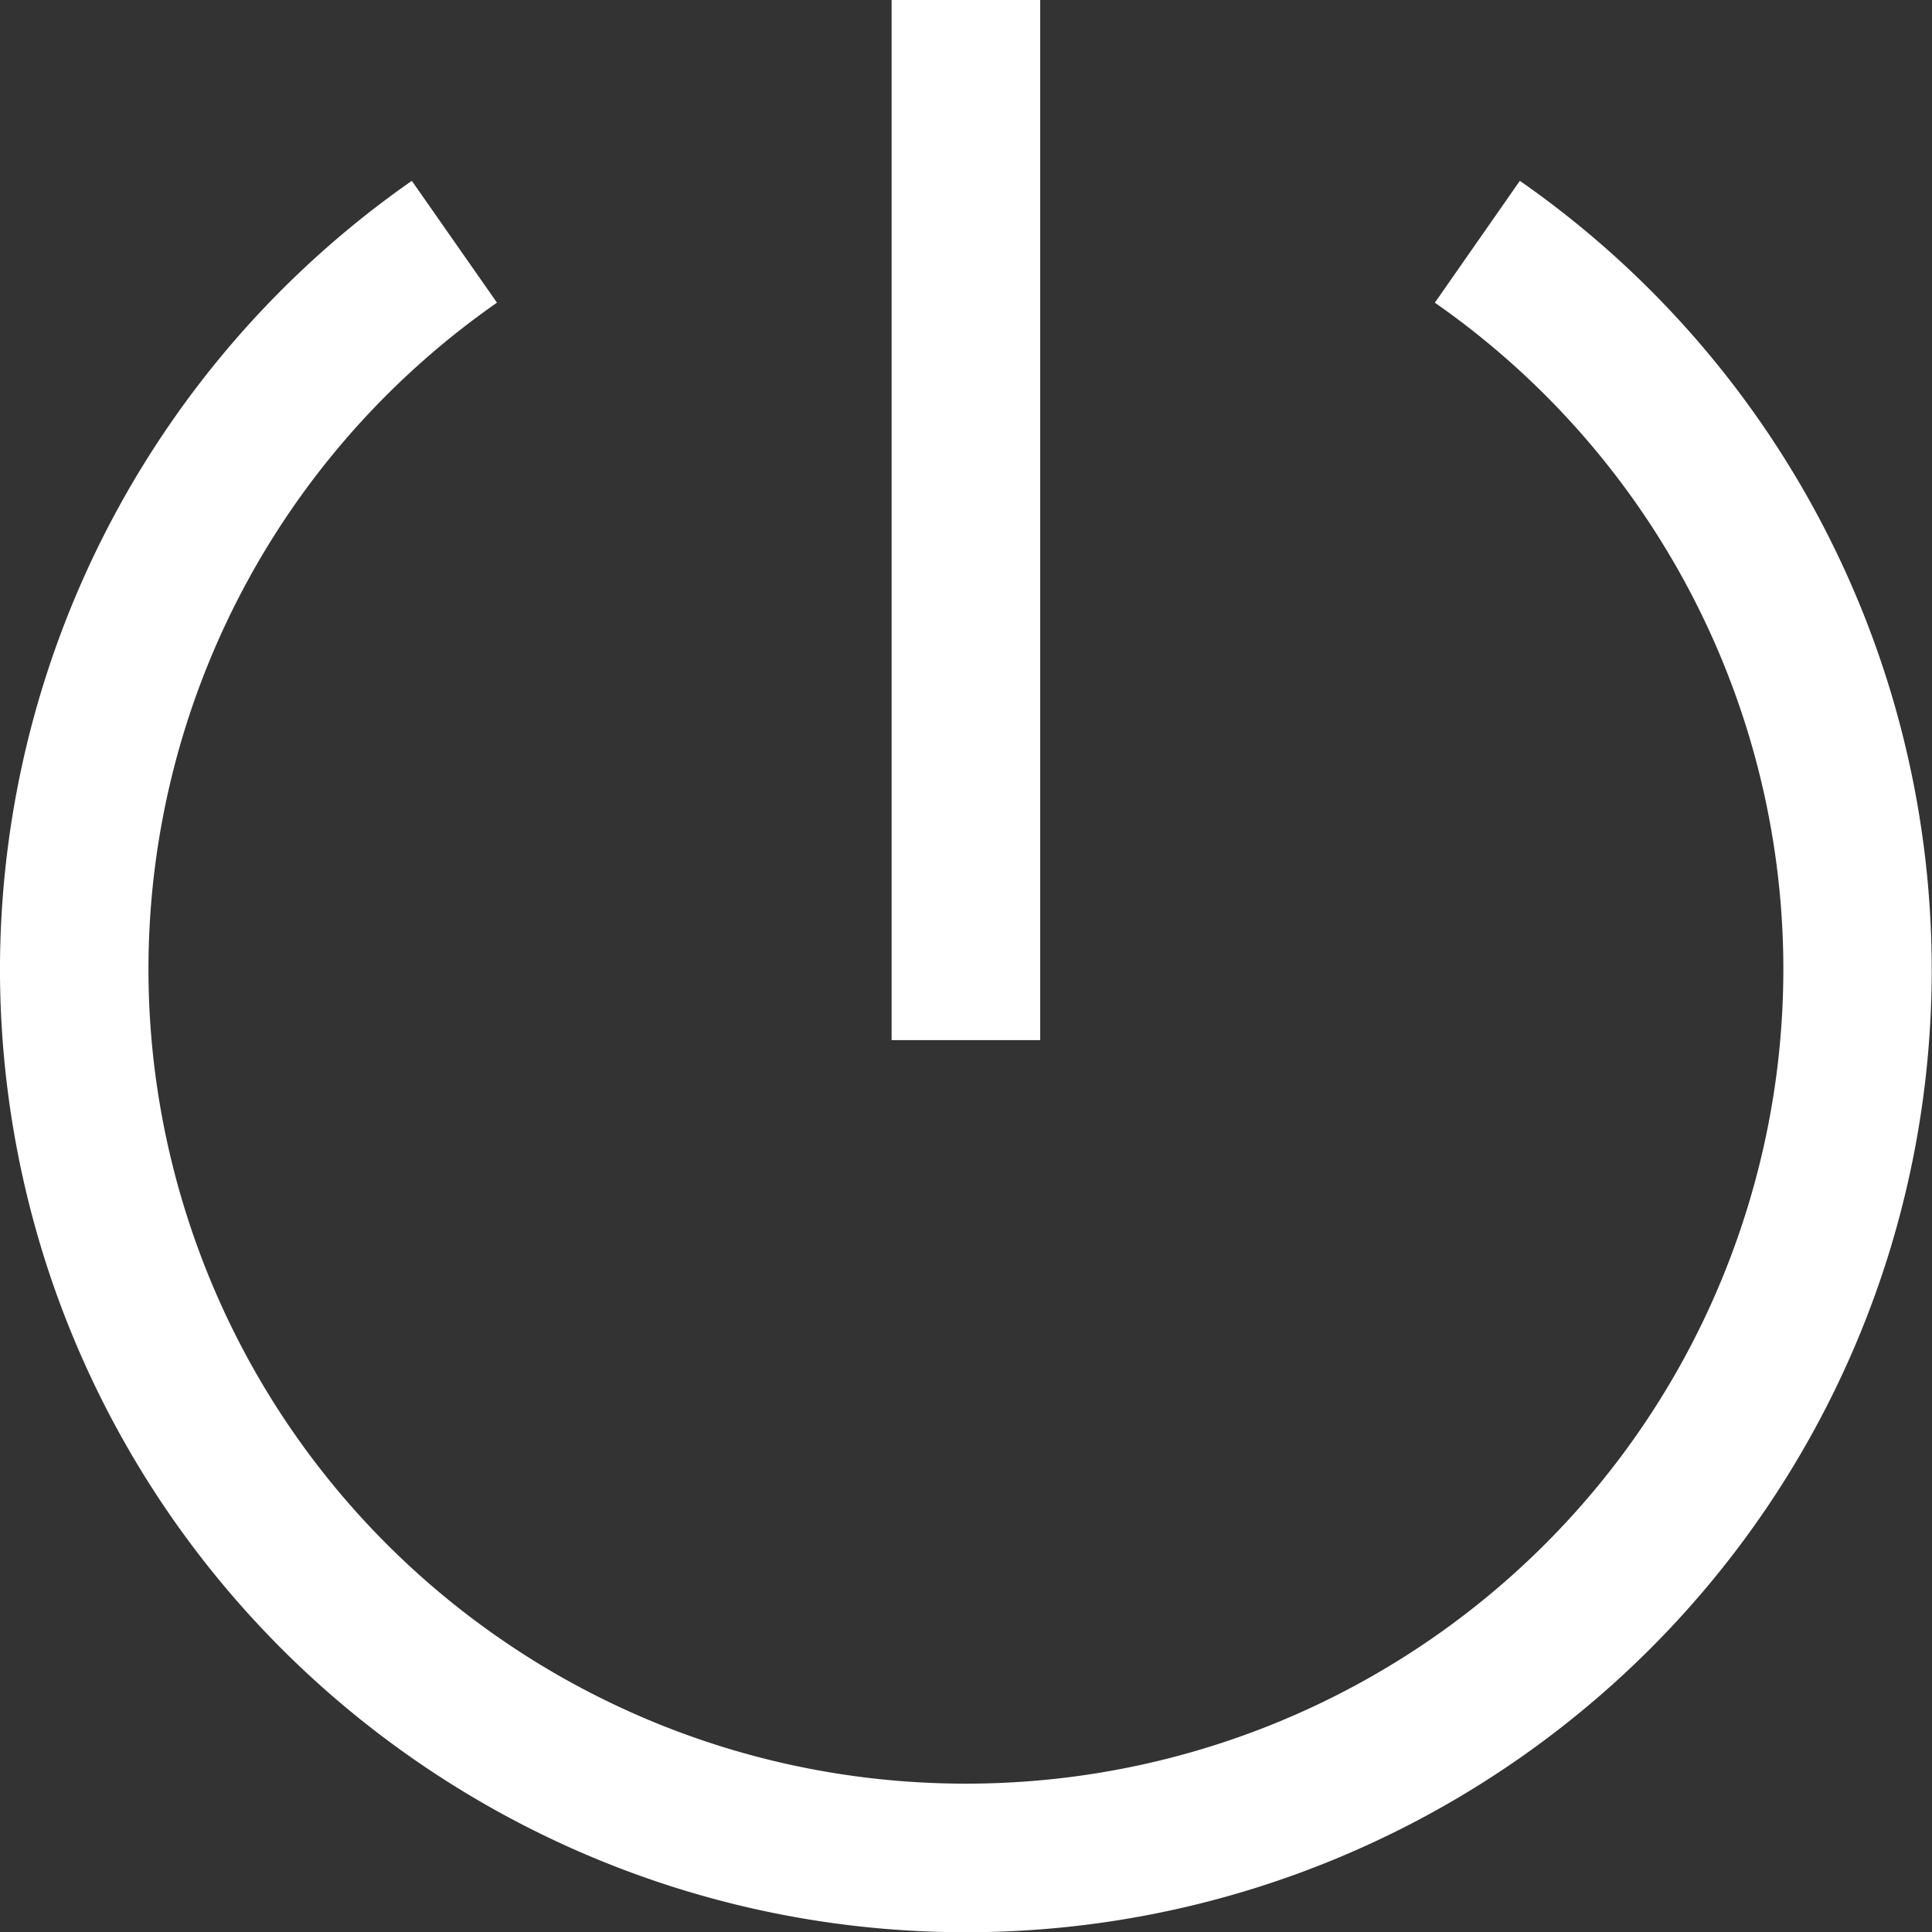<?xml version="1.0" encoding="UTF-8" standalone="no"?>
<svg
   width="22"
   height="22"
   version="1.1"
   id="svg2"
   sodipodi:docname="system-shutdown.svg"
   inkscape:version="1.4 (e7c3feb100, 2024-10-09)"
   xmlns:inkscape="http://www.inkscape.org/namespaces/inkscape"
   xmlns:sodipodi="http://sodipodi.sourceforge.net/DTD/sodipodi-0.dtd"
   xmlns="http://www.w3.org/2000/svg"
   xmlns:svg="http://www.w3.org/2000/svg">
  <rect width="100%" height="100%" fill="#333333" stroke="none"/>
  <defs
     id="defs2" />
  <sodipodi:namedview
     id="namedview2"
     pagecolor="#ffffff"
     bordercolor="#111111"
     borderopacity="1"
     inkscape:showpageshadow="0"
     inkscape:pageopacity="0"
     inkscape:pagecheckerboard="1"
     inkscape:deskcolor="#d1d1d1"
     inkscape:zoom="36.272727"
     inkscape:cx="11"
     inkscape:cy="11"
     inkscape:window-width="1920"
     inkscape:window-height="1011"
     inkscape:window-x="0"
     inkscape:window-y="0"
     inkscape:window-maximized="1"
     inkscape:current-layer="svg2" />
  <g
     transform="matrix(1.692,0,0,1.692,-1.691,-1.692)"
     fill="#ffffff"
     id="g2">
    <path
       d="m 1,7.43 c -0.01,0.68 0.088,1.37 0.3,2.043 0.854,2.696 3.366,4.531 6.2,4.531 2.834,0 5.346,-1.835 6.2,-4.531 A 6.47,6.47 0 0 0 11.228,2.217 l -0.572,0.82 c 1.968,1.374 2.812,3.853 2.09,6.135 -0.722,2.282 -2.843,3.832 -5.246,3.832 -2.403,0 -4.524,-1.55 -5.246,-3.832 C 1.532,6.89 2.376,4.411 4.344,3.037 L 3.771,2.217 A 6.477,6.477 0 0 0 1,7.43 Z"
       id="path1" />
    <path
       d="M 7,1 V 8 H 8 V 1 Z"
       id="path2" />
  </g>
</svg>

